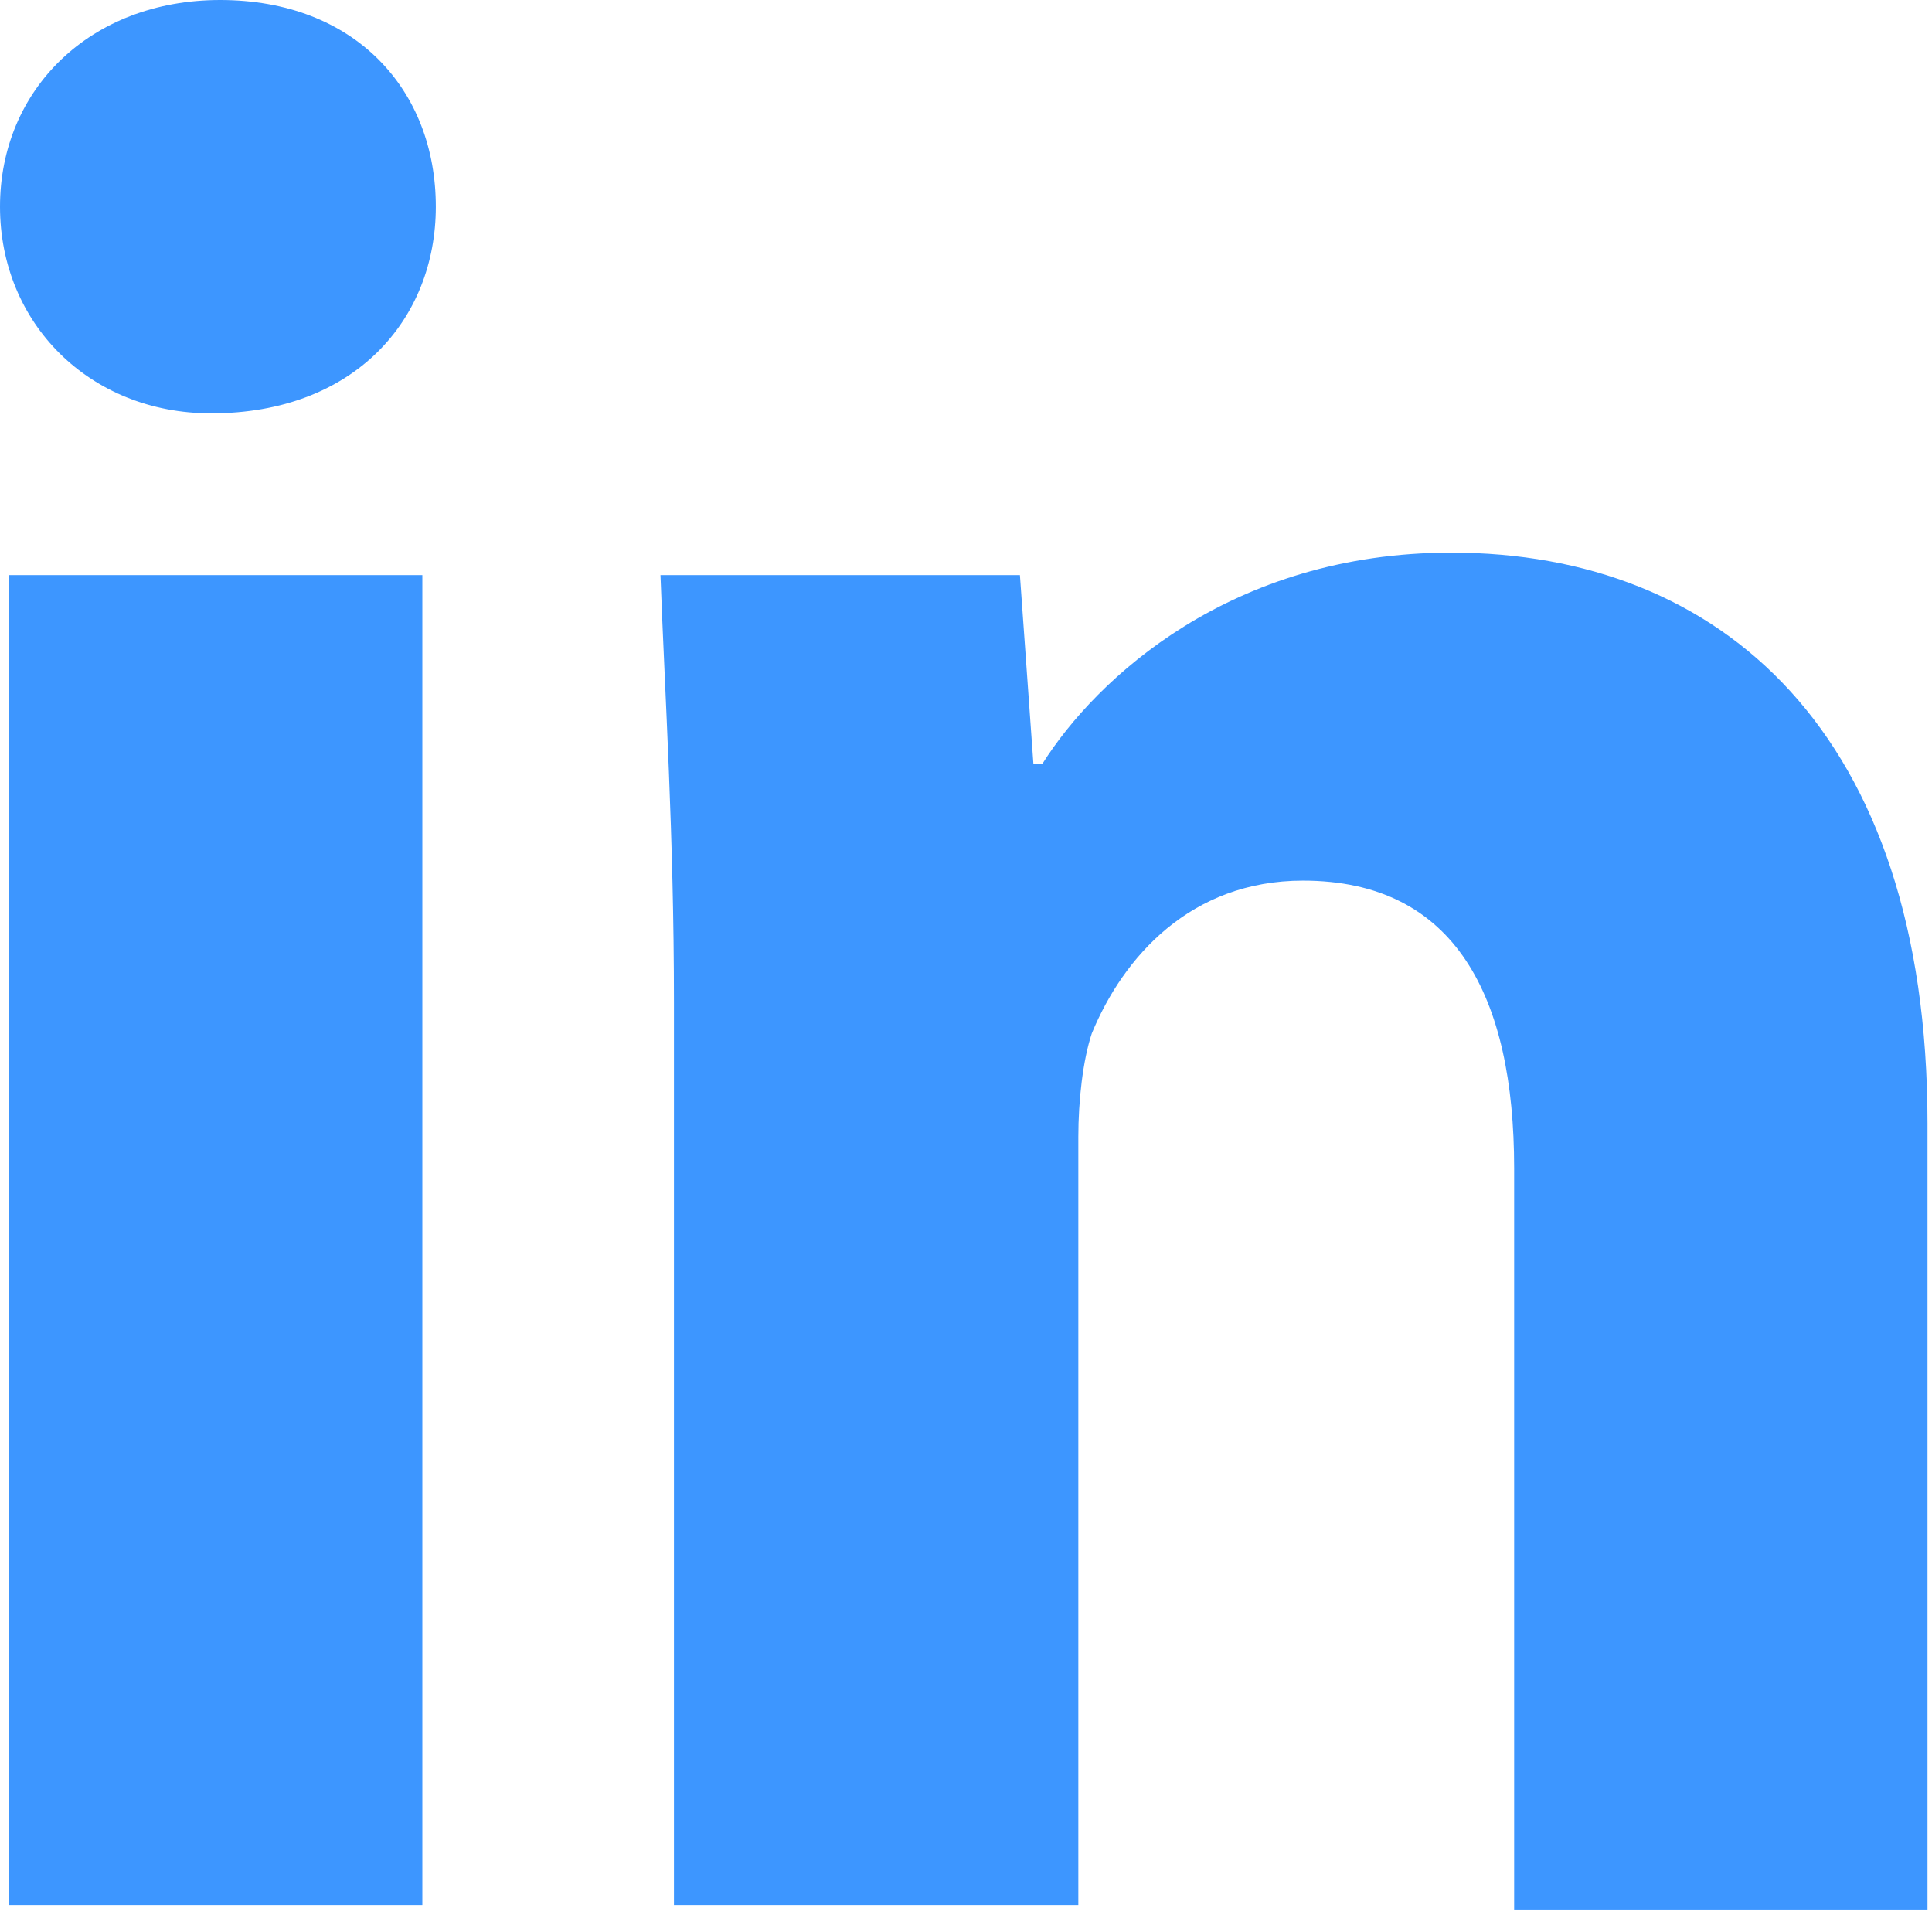 <svg width="43" height="43" viewBox="0 0 43 43" xmlns="http://www.w3.org/2000/svg">
  <title>
    LinkedIn
  </title>
  <g fill="#3D96FF" fill-rule="evenodd">
    <path d="M.2 42.4h9.2V12.8H.2v29.6zM9.7 4.6c0 2.5-1.8 4.6-5 4.6C2 9.2 0 7.2 0 4.6 0 2 2 0 4.9 0c3 0 4.8 2 4.8 4.6z"/>
    <path d="M15 22.3c0-3.7-.2-6.8-.3-9.5h8L23 17h.2c1.2-1.9 4.2-4.7 9.1-4.7 6 0 10.6 4 10.6 12.7v17.5h-9.2V26c0-3.8-1.3-6.4-4.7-6.4-2.5 0-4 1.7-4.7 3.4-.2.6-.3 1.5-.3 2.3v17.1H15V22.3z"/>
  </g>
</svg>

